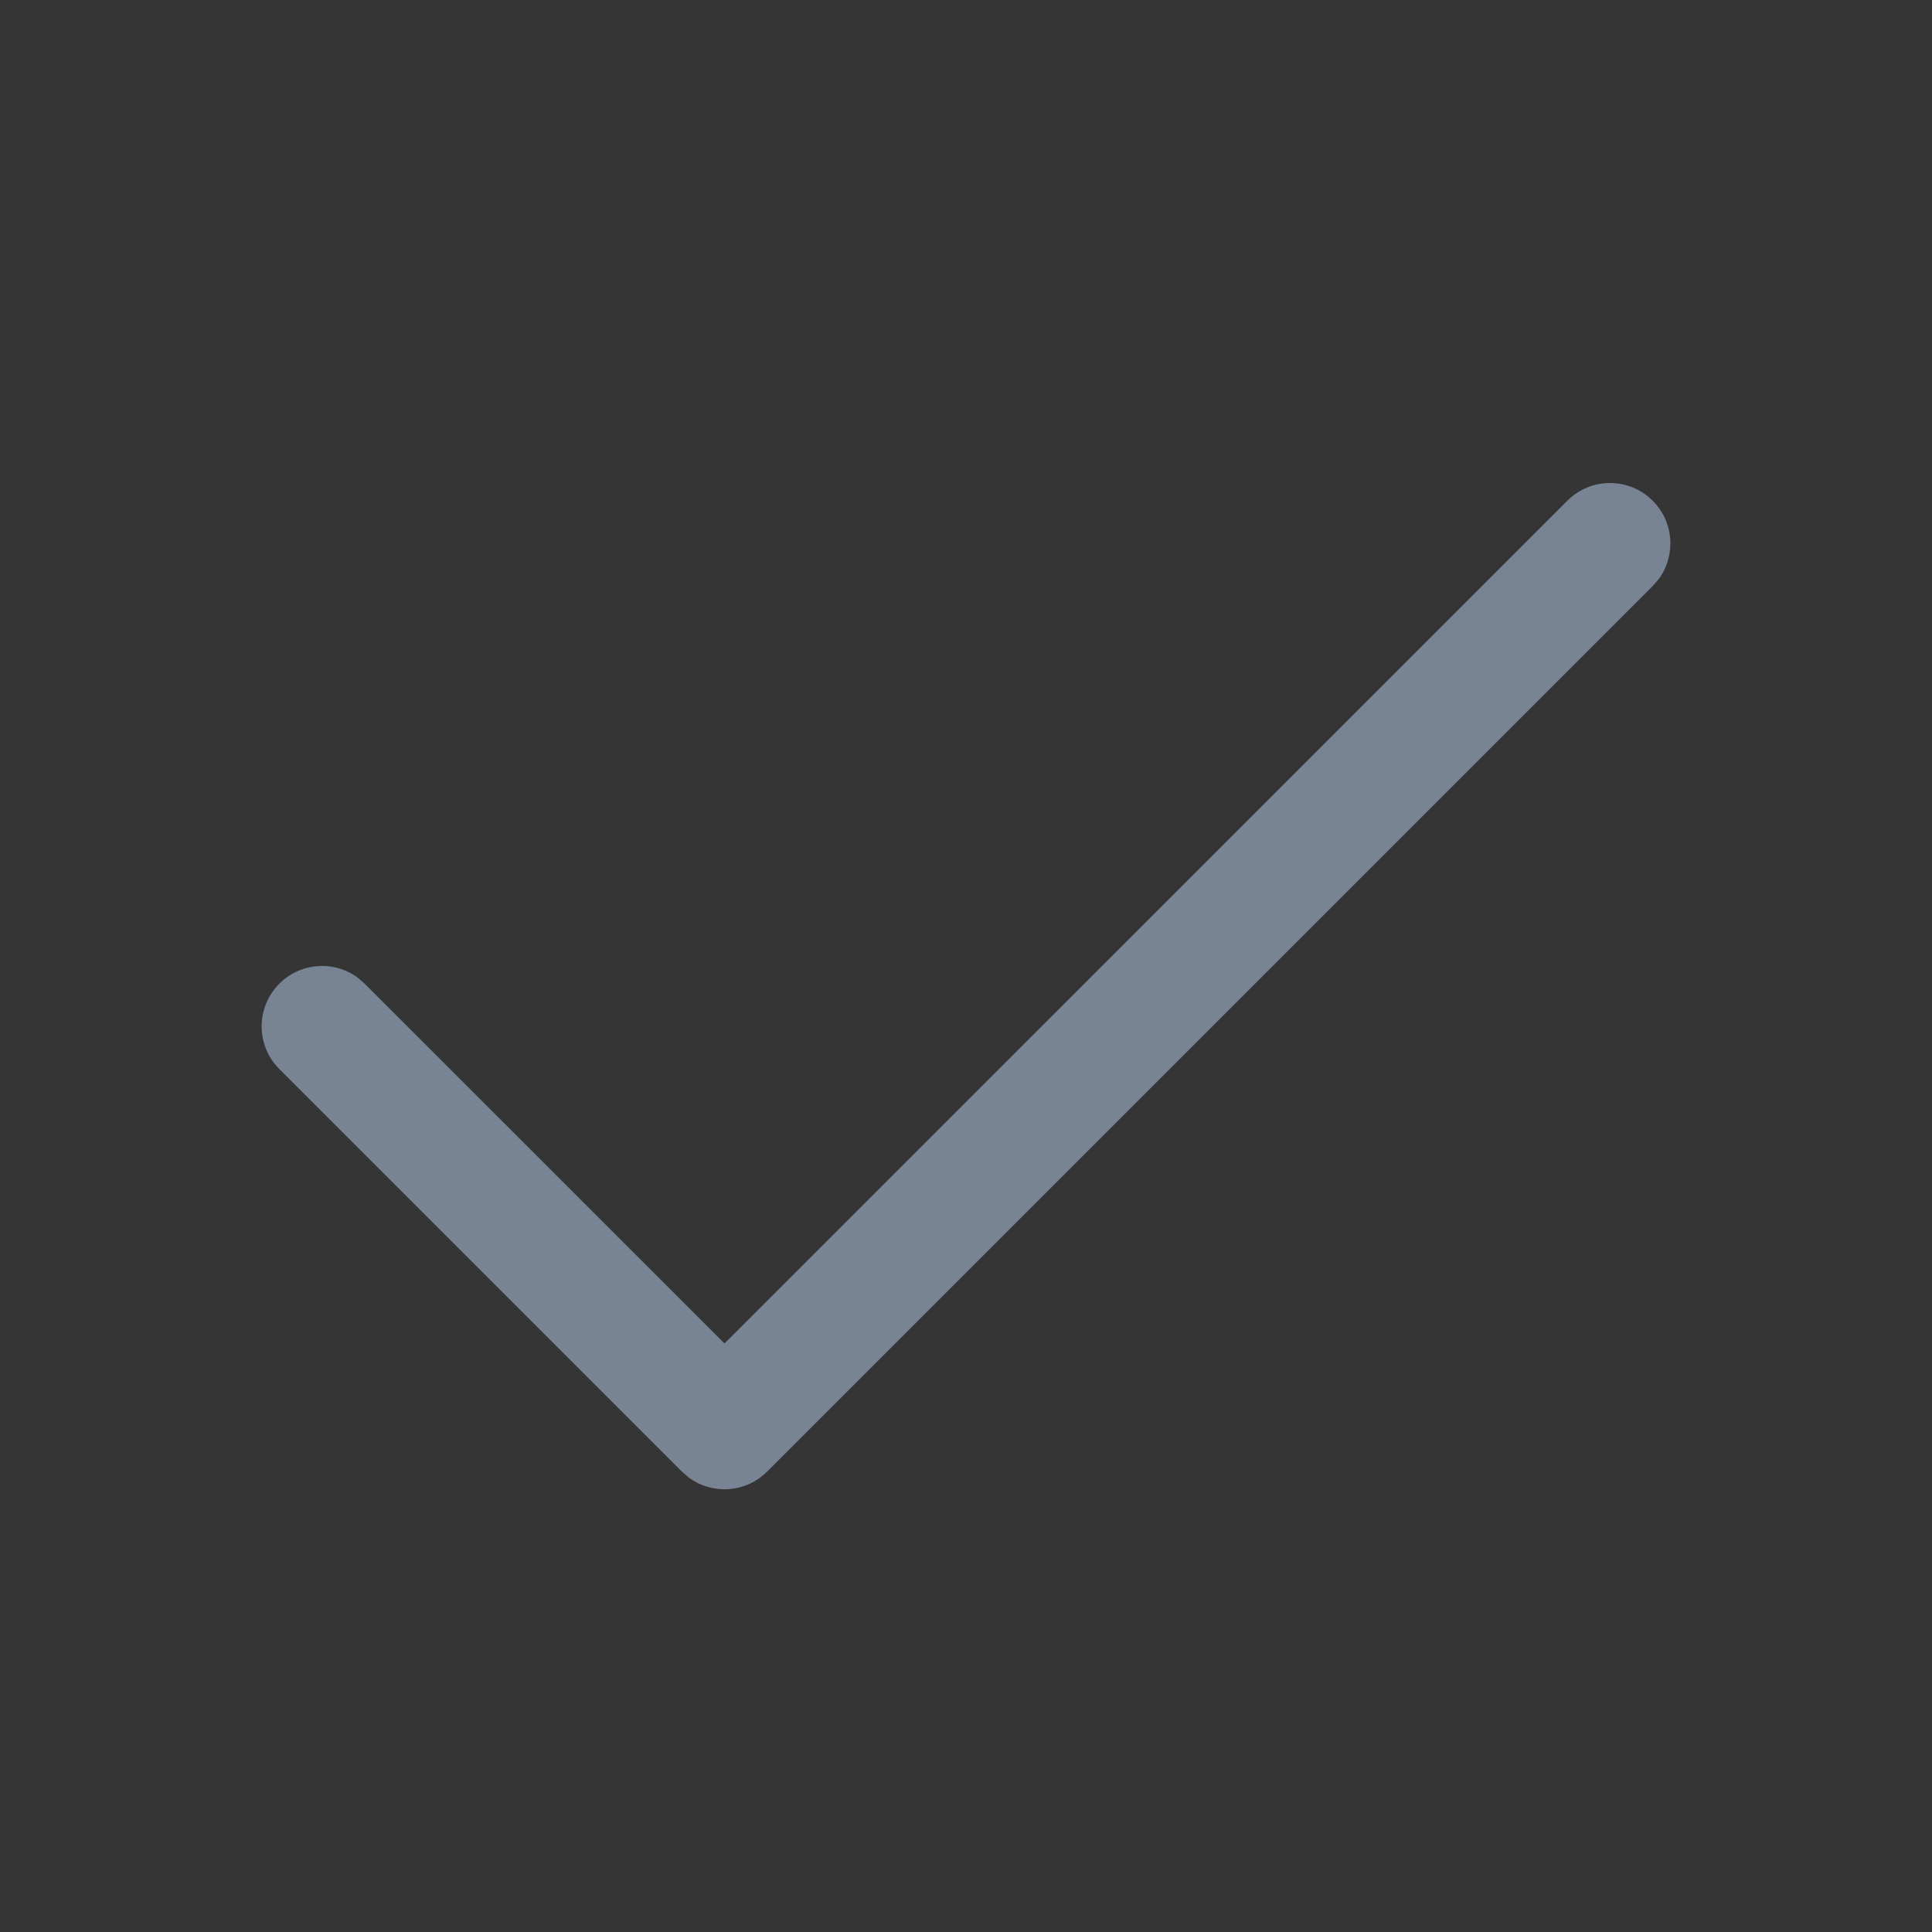 <svg width="24" height="24" viewBox="0 0 24 24" fill="none" xmlns="http://www.w3.org/2000/svg">
<rect x="0" y="0" width="24" height="24" fill="#333333" stroke="none"/>
<rect width="24" height="24" fill="white" fill-opacity="0.01"/>
<path d="M19.47 6.22C19.763 5.927 20.237 5.927 20.53 6.22C20.797 6.486 20.821 6.903 20.603 7.196L20.53 7.28L9.53 18.28C9.264 18.547 8.847 18.571 8.554 18.353L8.47 18.28L3.47 13.28C3.177 12.987 3.177 12.513 3.47 12.22C3.736 11.953 4.153 11.929 4.446 12.147L4.53 12.22L9 16.689L19.47 6.22Z" fill="#788494"/>
</svg>
